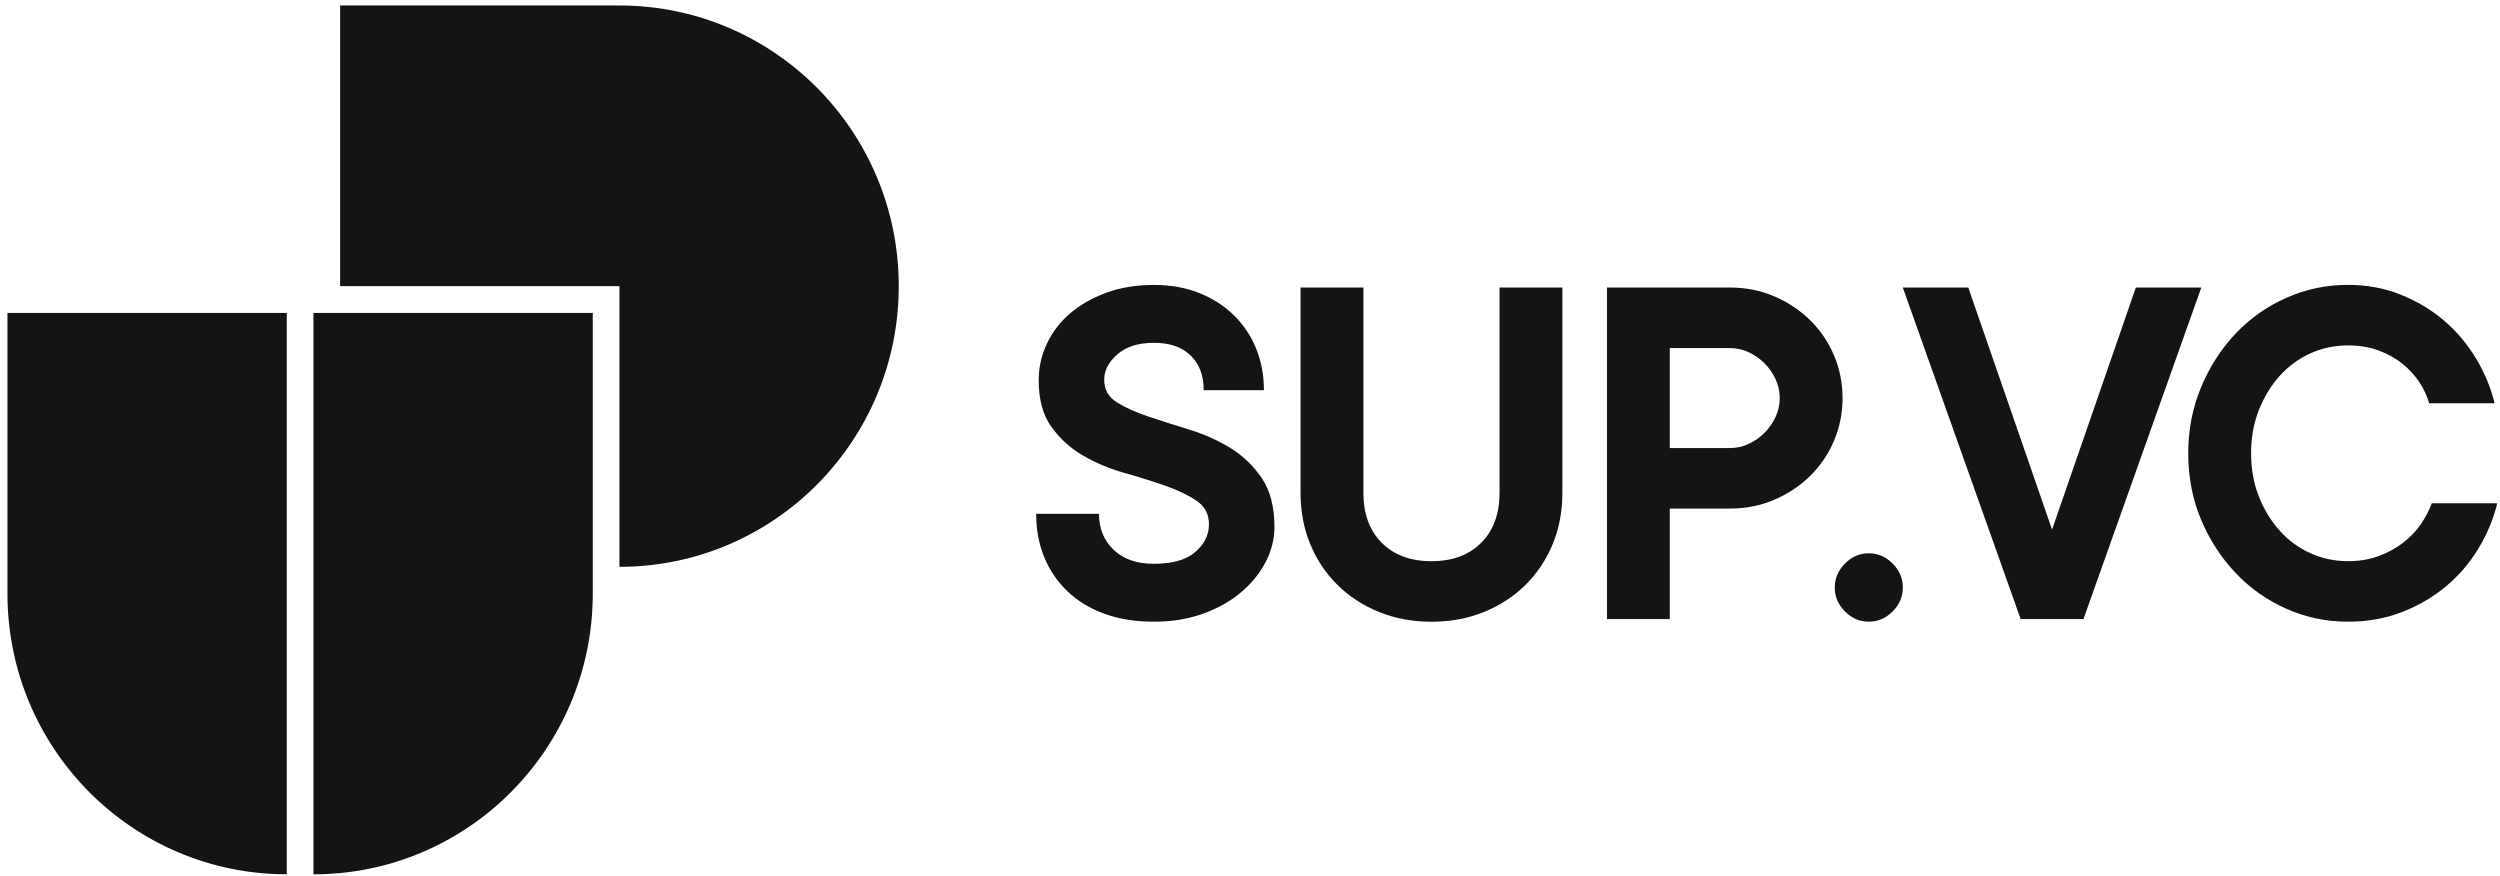 <svg width="217" height="76" viewBox="0 0 217 76" fill="none" xmlns="http://www.w3.org/2000/svg">
<path d="M90.158 32.998C90.158 31.901 90.392 30.85 90.864 29.847C91.333 28.84 91.999 27.967 92.864 27.221C93.728 26.474 94.774 25.873 96.002 25.417C97.23 24.96 98.615 24.732 100.161 24.732C101.586 24.732 102.88 24.96 104.049 25.417C105.215 25.873 106.223 26.514 107.072 27.336C107.919 28.158 108.572 29.126 109.026 30.237C109.48 31.349 109.708 32.559 109.708 33.869H104.481C104.481 32.59 104.102 31.584 103.345 30.853C102.587 30.121 101.526 29.756 100.163 29.756C98.8 29.756 97.737 30.09 96.981 30.762C96.222 31.431 95.845 32.162 95.845 32.953C95.845 33.807 96.209 34.46 96.937 34.917C97.665 35.373 98.573 35.785 99.665 36.151C100.756 36.517 101.945 36.898 103.235 37.292C104.523 37.689 105.712 38.221 106.803 38.89C107.895 39.559 108.803 40.437 109.531 41.516C110.259 42.597 110.623 44.007 110.623 45.742C110.623 46.777 110.373 47.783 109.873 48.756C109.372 49.731 108.667 50.606 107.758 51.382C106.85 52.157 105.749 52.782 104.463 53.254C103.176 53.726 101.742 53.963 100.168 53.963C98.56 53.963 97.129 53.735 95.872 53.279C94.615 52.822 93.545 52.175 92.668 51.337C91.788 50.5 91.115 49.511 90.643 48.368C90.174 47.227 89.94 45.97 89.94 44.599H95.393C95.393 45.877 95.817 46.921 96.666 47.727C97.513 48.534 98.681 48.937 100.165 48.937C101.771 48.937 102.968 48.594 103.756 47.909C104.543 47.224 104.938 46.424 104.938 45.511C104.938 44.63 104.574 43.943 103.846 43.455C103.118 42.968 102.21 42.533 101.118 42.152C100.026 41.771 98.838 41.399 97.55 41.033C96.26 40.667 95.071 40.164 93.98 39.526C92.888 38.886 91.98 38.057 91.252 37.038C90.522 36.02 90.158 34.673 90.158 32.998Z" fill="#141414"/>
<path d="M124.251 48.711C126.07 48.711 127.508 48.179 128.569 47.114C129.63 46.048 130.161 44.601 130.161 42.775V24.96H135.615V42.775C135.615 44.39 135.335 45.875 134.774 47.229C134.214 48.585 133.427 49.764 132.413 50.77C131.396 51.774 130.192 52.558 128.798 53.123C127.402 53.688 125.89 53.968 124.251 53.968C122.615 53.968 121.1 53.686 119.706 53.123C118.312 52.561 117.108 51.776 116.092 50.77C115.075 49.764 114.288 48.585 113.728 47.229C113.168 45.875 112.887 44.39 112.887 42.775V24.96H118.343V42.775C118.343 44.603 118.872 46.05 119.935 47.114C120.994 48.179 122.434 48.711 124.251 48.711Z" fill="#141414"/>
<path d="M150.163 24.958C151.526 24.958 152.8 25.208 153.98 25.711C155.162 26.215 156.201 26.899 157.094 27.768C157.987 28.637 158.684 29.656 159.184 30.828C159.685 32 159.934 33.241 159.934 34.551C159.934 35.861 159.685 37.102 159.184 38.274C158.684 39.446 157.987 40.465 157.094 41.334C156.198 42.203 155.162 42.888 153.98 43.391C152.798 43.894 151.526 44.144 150.163 44.144H144.936V53.737H139.483V24.958H150.163ZM150.163 38.89C150.738 38.89 151.283 38.768 151.799 38.524C152.313 38.281 152.769 37.962 153.162 37.565C153.557 37.17 153.874 36.712 154.117 36.195C154.359 35.679 154.481 35.129 154.481 34.551C154.481 33.973 154.359 33.425 154.117 32.907C153.874 32.391 153.557 31.932 153.162 31.537C152.767 31.143 152.313 30.822 151.799 30.578C151.283 30.334 150.738 30.212 150.163 30.212H144.936V38.892H150.163V38.89Z" fill="#141414"/>
<path d="M159.257 50.994C159.257 50.203 159.553 49.509 160.144 48.915C160.735 48.321 161.423 48.024 162.212 48.024C162.999 48.024 163.69 48.321 164.281 48.915C164.872 49.509 165.167 50.203 165.167 50.994C165.167 51.787 164.872 52.479 164.281 53.072C163.69 53.666 162.999 53.963 162.212 53.963C161.423 53.963 160.735 53.666 160.144 53.072C159.55 52.479 159.257 51.787 159.257 50.994Z" fill="#141414"/>
<path d="M175.393 53.735L165.163 24.956H170.846L178.119 45.968L185.392 24.956H191.074L180.844 53.735H175.393Z" fill="#141414"/>
<path d="M195.394 39.346C195.394 40.716 195.622 41.972 196.076 43.114C196.53 44.255 197.137 45.245 197.895 46.083C198.652 46.921 199.538 47.568 200.555 48.024C201.569 48.481 202.652 48.709 203.805 48.709C204.776 48.709 205.653 48.565 206.443 48.275C207.23 47.987 207.936 47.605 208.558 47.133C209.177 46.661 209.693 46.127 210.103 45.536C210.514 44.942 210.838 44.326 211.08 43.685H216.761C216.428 45.057 215.881 46.364 215.125 47.614C214.366 48.864 213.436 49.952 212.329 50.881C211.222 51.809 209.949 52.556 208.509 53.119C207.069 53.684 205.501 53.963 203.803 53.963C201.924 53.963 200.145 53.591 198.462 52.844C196.779 52.097 195.308 51.062 194.054 49.737C192.795 48.412 191.796 46.868 191.052 45.101C190.309 43.335 189.939 41.416 189.939 39.346C189.939 37.306 190.309 35.395 191.052 33.614C191.796 31.832 192.795 30.279 194.054 28.953C195.311 27.628 196.782 26.593 198.462 25.847C200.145 25.1 201.924 24.727 203.803 24.727C205.439 24.727 206.963 25.009 208.372 25.572C209.782 26.137 211.032 26.881 212.123 27.81C213.215 28.738 214.139 29.829 214.895 31.076C215.652 32.326 216.199 33.634 216.532 35.005H210.851C210.67 34.365 210.381 33.749 209.989 33.155C209.594 32.561 209.102 32.029 208.511 31.557C207.92 31.085 207.23 30.704 206.443 30.416C205.653 30.126 204.776 29.982 203.805 29.982C202.654 29.982 201.569 30.21 200.555 30.666C199.538 31.123 198.652 31.77 197.895 32.608C197.137 33.445 196.532 34.436 196.076 35.577C195.622 36.721 195.394 37.977 195.394 39.346Z" fill="#141414"/>
<path d="M24.892 33.255V27.163H0.647V51.526C0.647 64.981 11.501 75.888 24.892 75.888V51.528V33.255Z" fill="#141414"/>
<path d="M53.767 0.476H29.523V24.838H53.767V49.201C67.157 49.201 78.012 38.294 78.012 24.838C78.014 11.383 67.157 0.476 53.767 0.476Z" fill="#141414"/>
<path d="M27.207 27.165V33.257V51.53V75.892C40.597 75.892 51.452 64.985 51.452 51.53V27.165H27.207Z" fill="#141414"/>
</svg>
